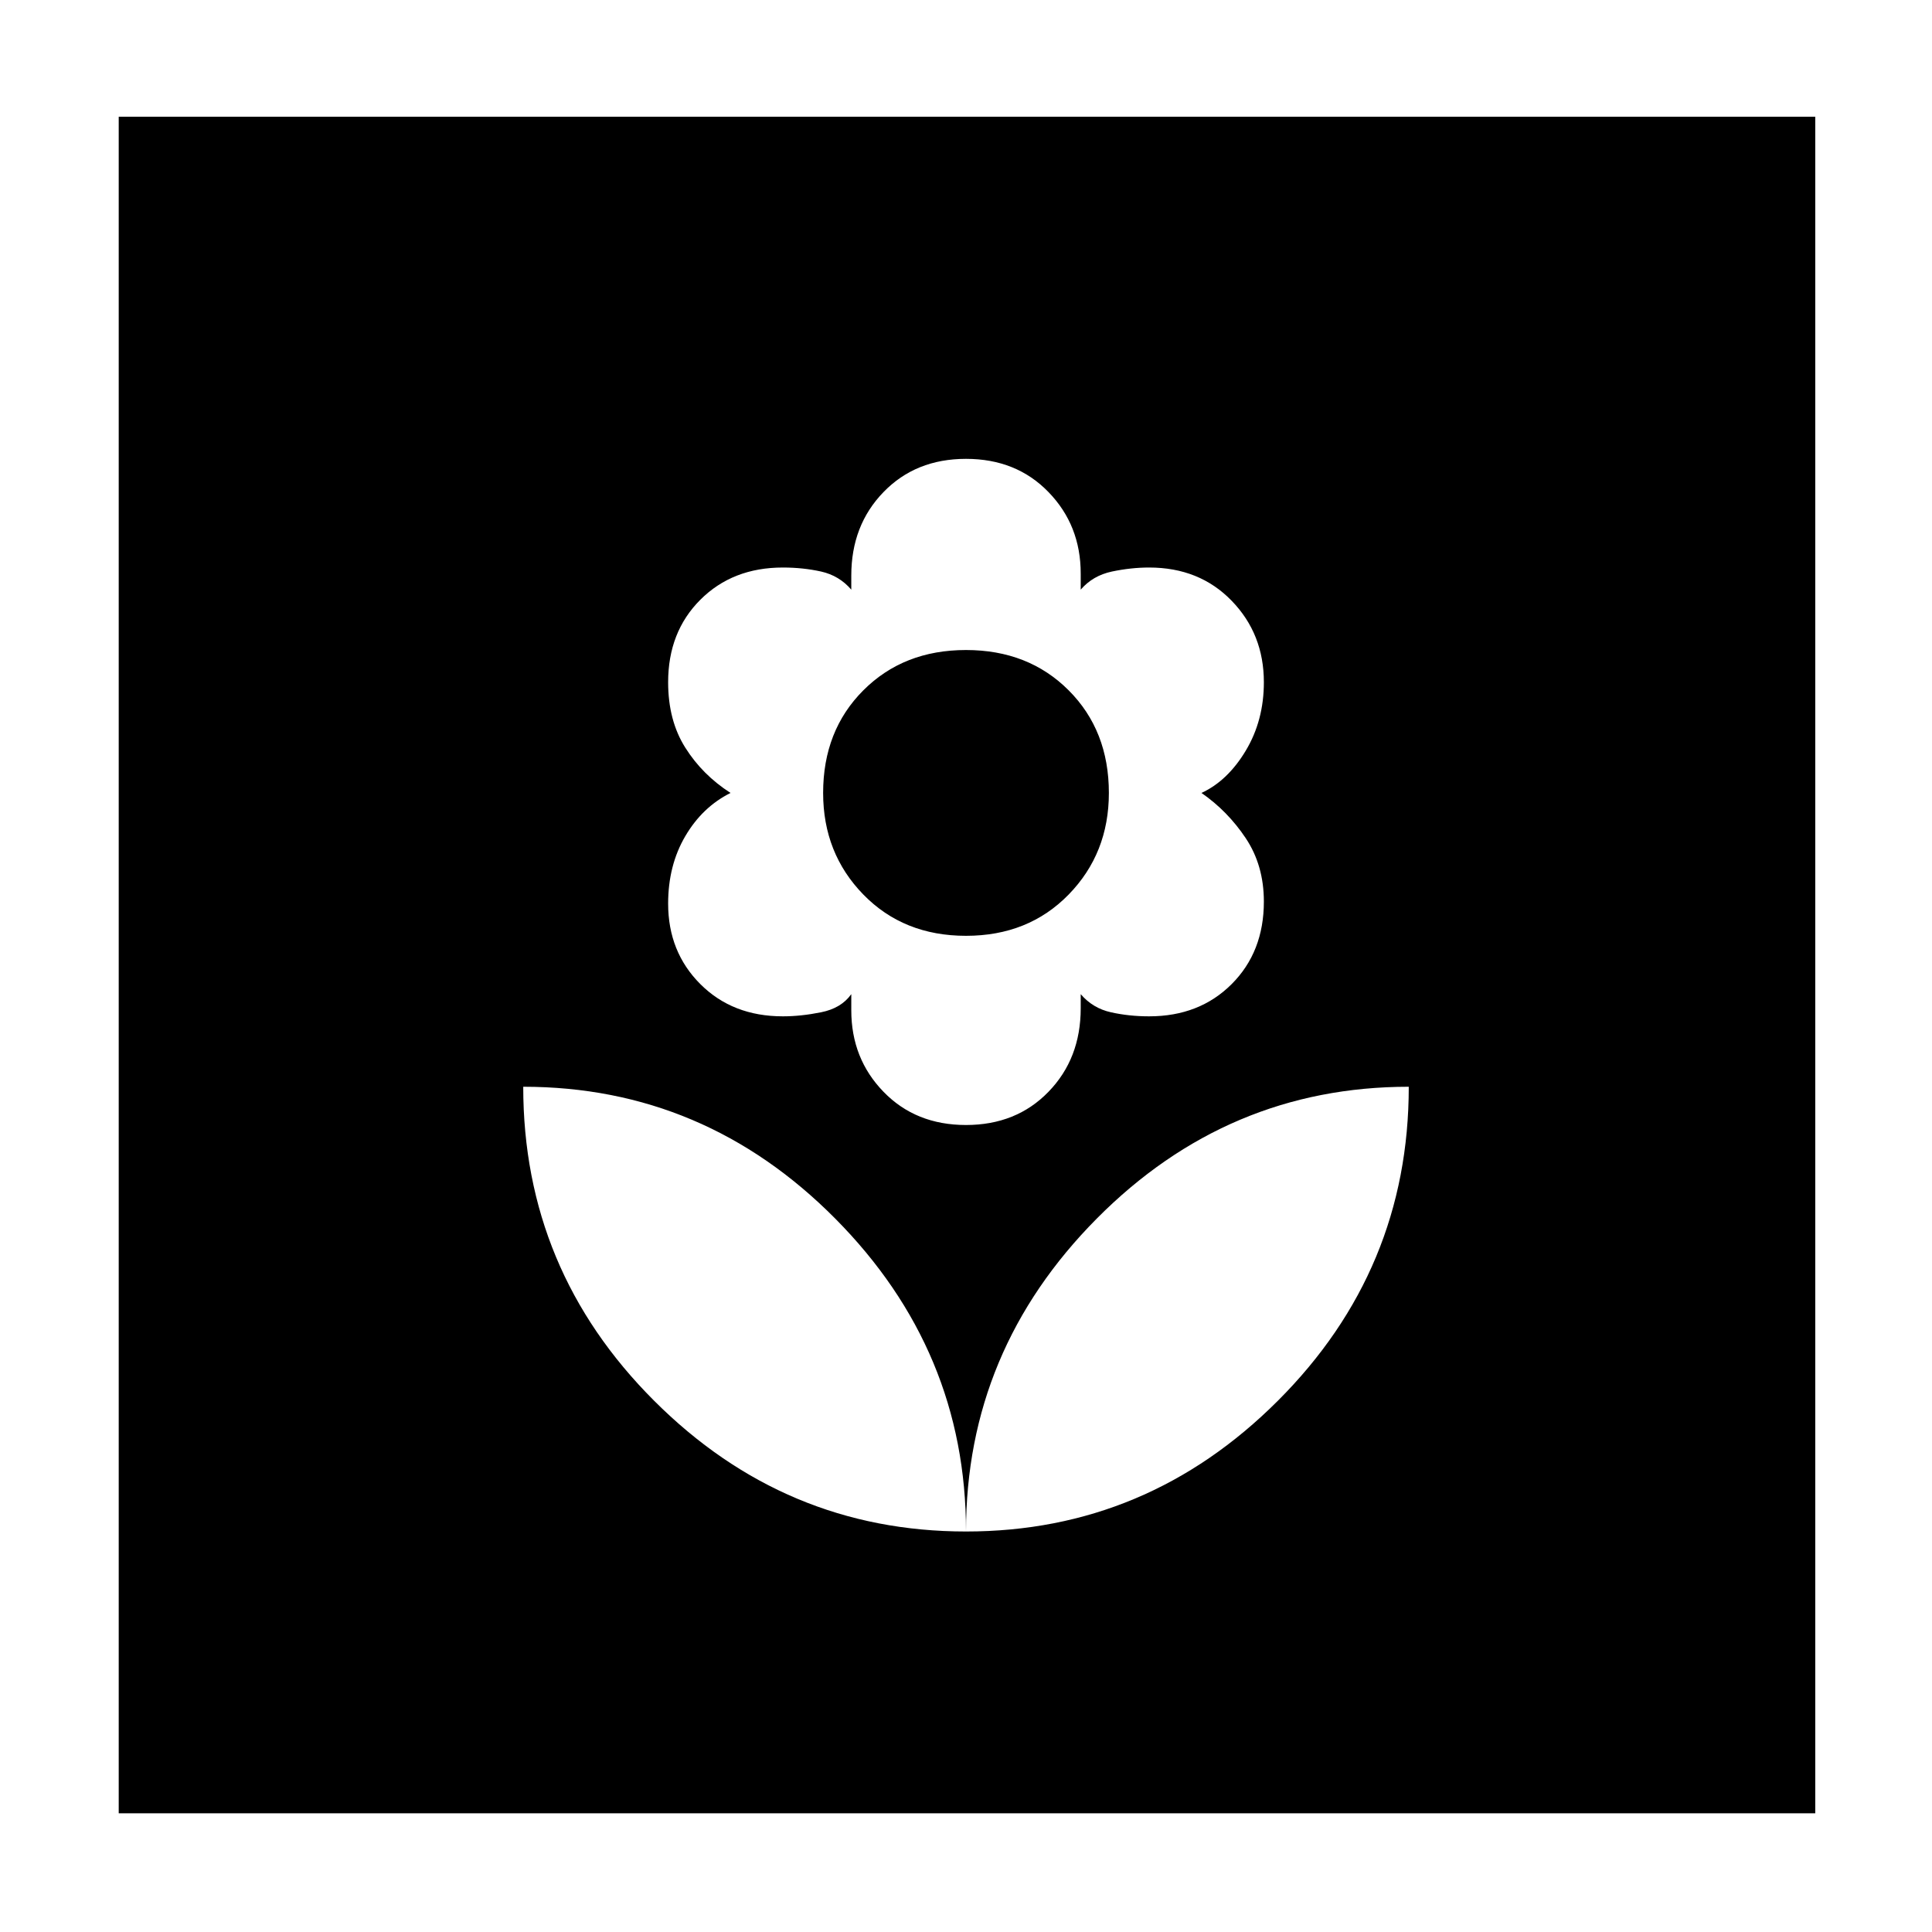 <svg xmlns="http://www.w3.org/2000/svg" height="40" width="40"><path d="M20 31.708q3.75 0 6.458-2.708 2.709-2.708 2.709-6.5-3.75 0-6.459 2.729Q20 27.958 20 31.708Zm0 0q0-3.75-2.708-6.479-2.709-2.729-6.459-2.729 0 3.792 2.709 6.5Q16.25 31.708 20 31.708Zm0-8.416q1.042 0 1.708-.688.667-.687.667-1.729v-.292q.25.292.625.375.375.084.792.084 1.041 0 1.708-.667t.667-1.708q0-.75-.375-1.313-.375-.562-.917-.937.542-.25.917-.875t.375-1.417q0-1-.667-1.687-.667-.688-1.708-.688-.375 0-.771.083-.396.084-.646.375v-.333q0-1-.667-1.687Q21.042 9.5 20 9.5q-1.042 0-1.708.688-.667.687-.667 1.729v.291q-.25-.291-.625-.375-.375-.083-.792-.083-1.041 0-1.708.667-.667.666-.667 1.708 0 .792.355 1.354.354.563.937.938-.583.291-.937.895-.355.605-.355 1.396 0 1 .667 1.667t1.708.667q.375 0 .792-.084.417-.083.625-.375v.334q0 1 .667 1.687.666.688 1.708.688Zm0-3.917q-1.292 0-2.125-.854t-.833-2.104q0-1.292.833-2.125.833-.834 2.125-.834t2.125.834q.833.833.833 2.125 0 1.25-.833 2.104-.833.854-2.125.854ZM2.458 37.542V2.417h35.125v35.125Z"/></svg>